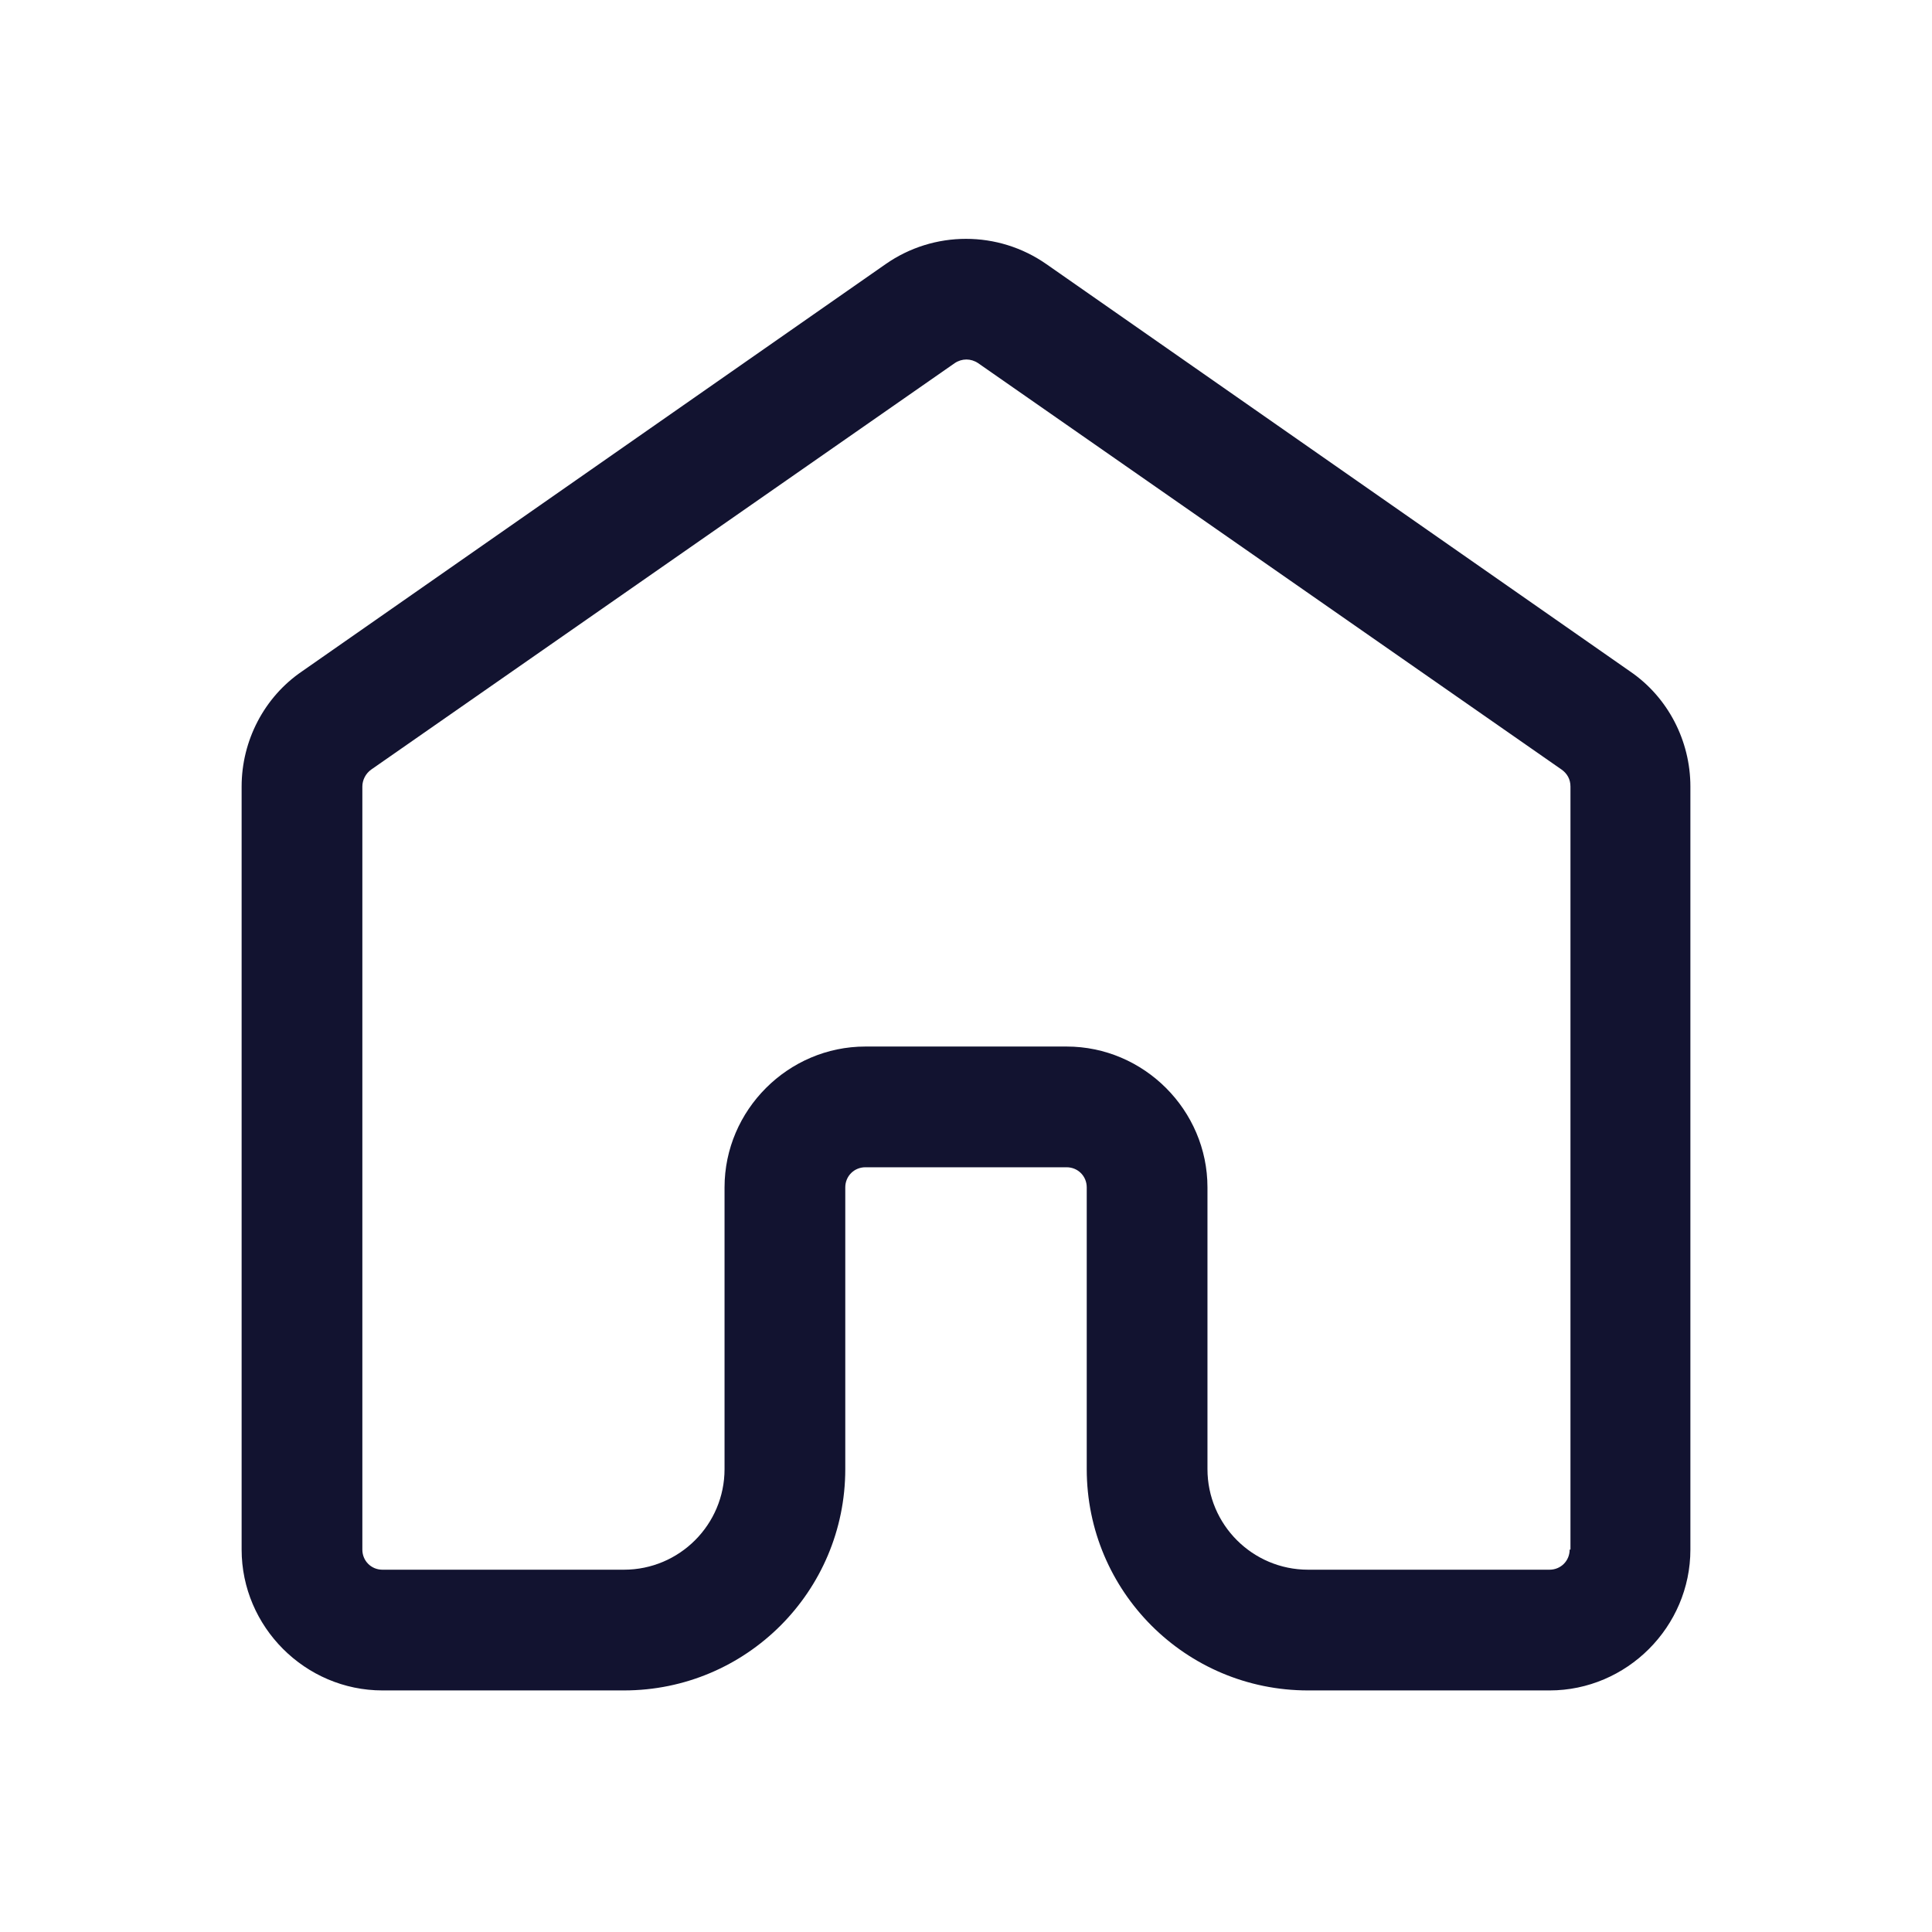 <svg xmlns="http://www.w3.org/2000/svg" width="20" height="20" style="width:100%;height:100%;transform:translate3d(0,0,0);content-visibility:visible" viewBox="0 0 500 500"><defs><clipPath id="a"><path d="M0 0h500v500H0z"/></clipPath><clipPath id="f"><path d="M0 0h500v500H0z"/></clipPath><clipPath id="g"><path fill="#fff" d="M153.997 10.321h-296v210h296v-210"/></clipPath><clipPath id="e"><path d="M0 0h500v500H0z"/></clipPath><clipPath id="d"><path d="M0 0h500v500H0z"/></clipPath><clipPath id="c"><path d="M0 0h500v500H0z"/></clipPath><clipPath id="b"><path d="M0 0h500v500H0z"/></clipPath></defs><g clip-path="url(#a)"><g clip-path="url(#b)" style="display:none"><g class="primary design" style="display:none"><path class="primary"/></g><g class="primary design" style="display:none"><path fill="none" class="primary"/></g><g class="primary design" style="display:none"><path fill="none" class="primary"/></g><g class="primary design" style="display:none"><path fill="none" class="primary"/></g><g class="primary design" style="display:none"><path class="primary"/></g></g><g clip-path="url(#c)" style="display:none"><g class="primary design" style="display:none"><path class="primary"/></g><g class="primary design" style="display:none"><path fill="none" class="primary"/></g><g class="primary design" style="display:none"><path fill="none" class="primary"/></g></g><g clip-path="url(#d)" style="display:none"><g class="primary design" style="display:none"><path class="primary"/></g><g class="primary design" style="display:none"><path class="primary"/></g><g class="primary design" style="display:none"><path fill="none" class="primary"/></g></g><g clip-path="url(#e)" style="display:block"><g class="primary design" style="display:block"><path fill="#121330" d="M421.85 173.753 270.831 68.374c-12.498-8.748-29.162-8.748-41.66 0L78.154 173.754c-9.79 6.665-15.622 17.934-15.622 29.807v197.468c0 19.997 16.456 36.453 36.452 36.453h62.49c31.662 0 57.283-25.621 57.283-57.283v-72.905c0-2.916 2.291-5.207 5.207-5.207h52.075c2.917 0 5.208 2.291 5.208 5.207V380.2c0 31.662 25.62 57.283 57.282 57.283h62.49c19.997 0 36.453-16.456 36.453-36.453V203.561c0-11.873-5.832-23.142-15.623-29.808zM406.226 401.03c0 2.917-2.291 5.208-5.208 5.208h-62.49c-14.372 0-26.037-11.665-26.037-26.038v-72.905c0-19.996-16.456-36.452-36.453-36.452h-52.075c-19.996 0-36.452 16.456-36.452 36.452V380.2c0 14.373-11.665 26.038-26.038 26.038h-62.49c-2.916 0-5.207-2.291-5.207-5.208V203.561c0-1.666.833-3.354 2.291-4.395L247.086 93.974c1.874-1.25 4.166-1.25 6.04 0l151.018 105.192c1.458 1.041 2.291 2.52 2.291 4.395v197.468h-.208z" class="primary"/></g><g class="primary design" style="display:none"><path class="primary"/></g><g class="primary design" style="display:none"><path fill="none" class="primary"/></g><g class="primary design" style="display:none"><path fill="none" class="primary"/></g></g><g clip-path="url(#f)" style="display:none"><g class="primary design" style="display:none"><path class="primary"/></g><g class="primary design" style="display:none"><path fill="none" class="primary"/></g><g class="primary design" clip-path="url(#g)" style="display:none"><path fill="none" class="primary"/></g></g></g></svg>
